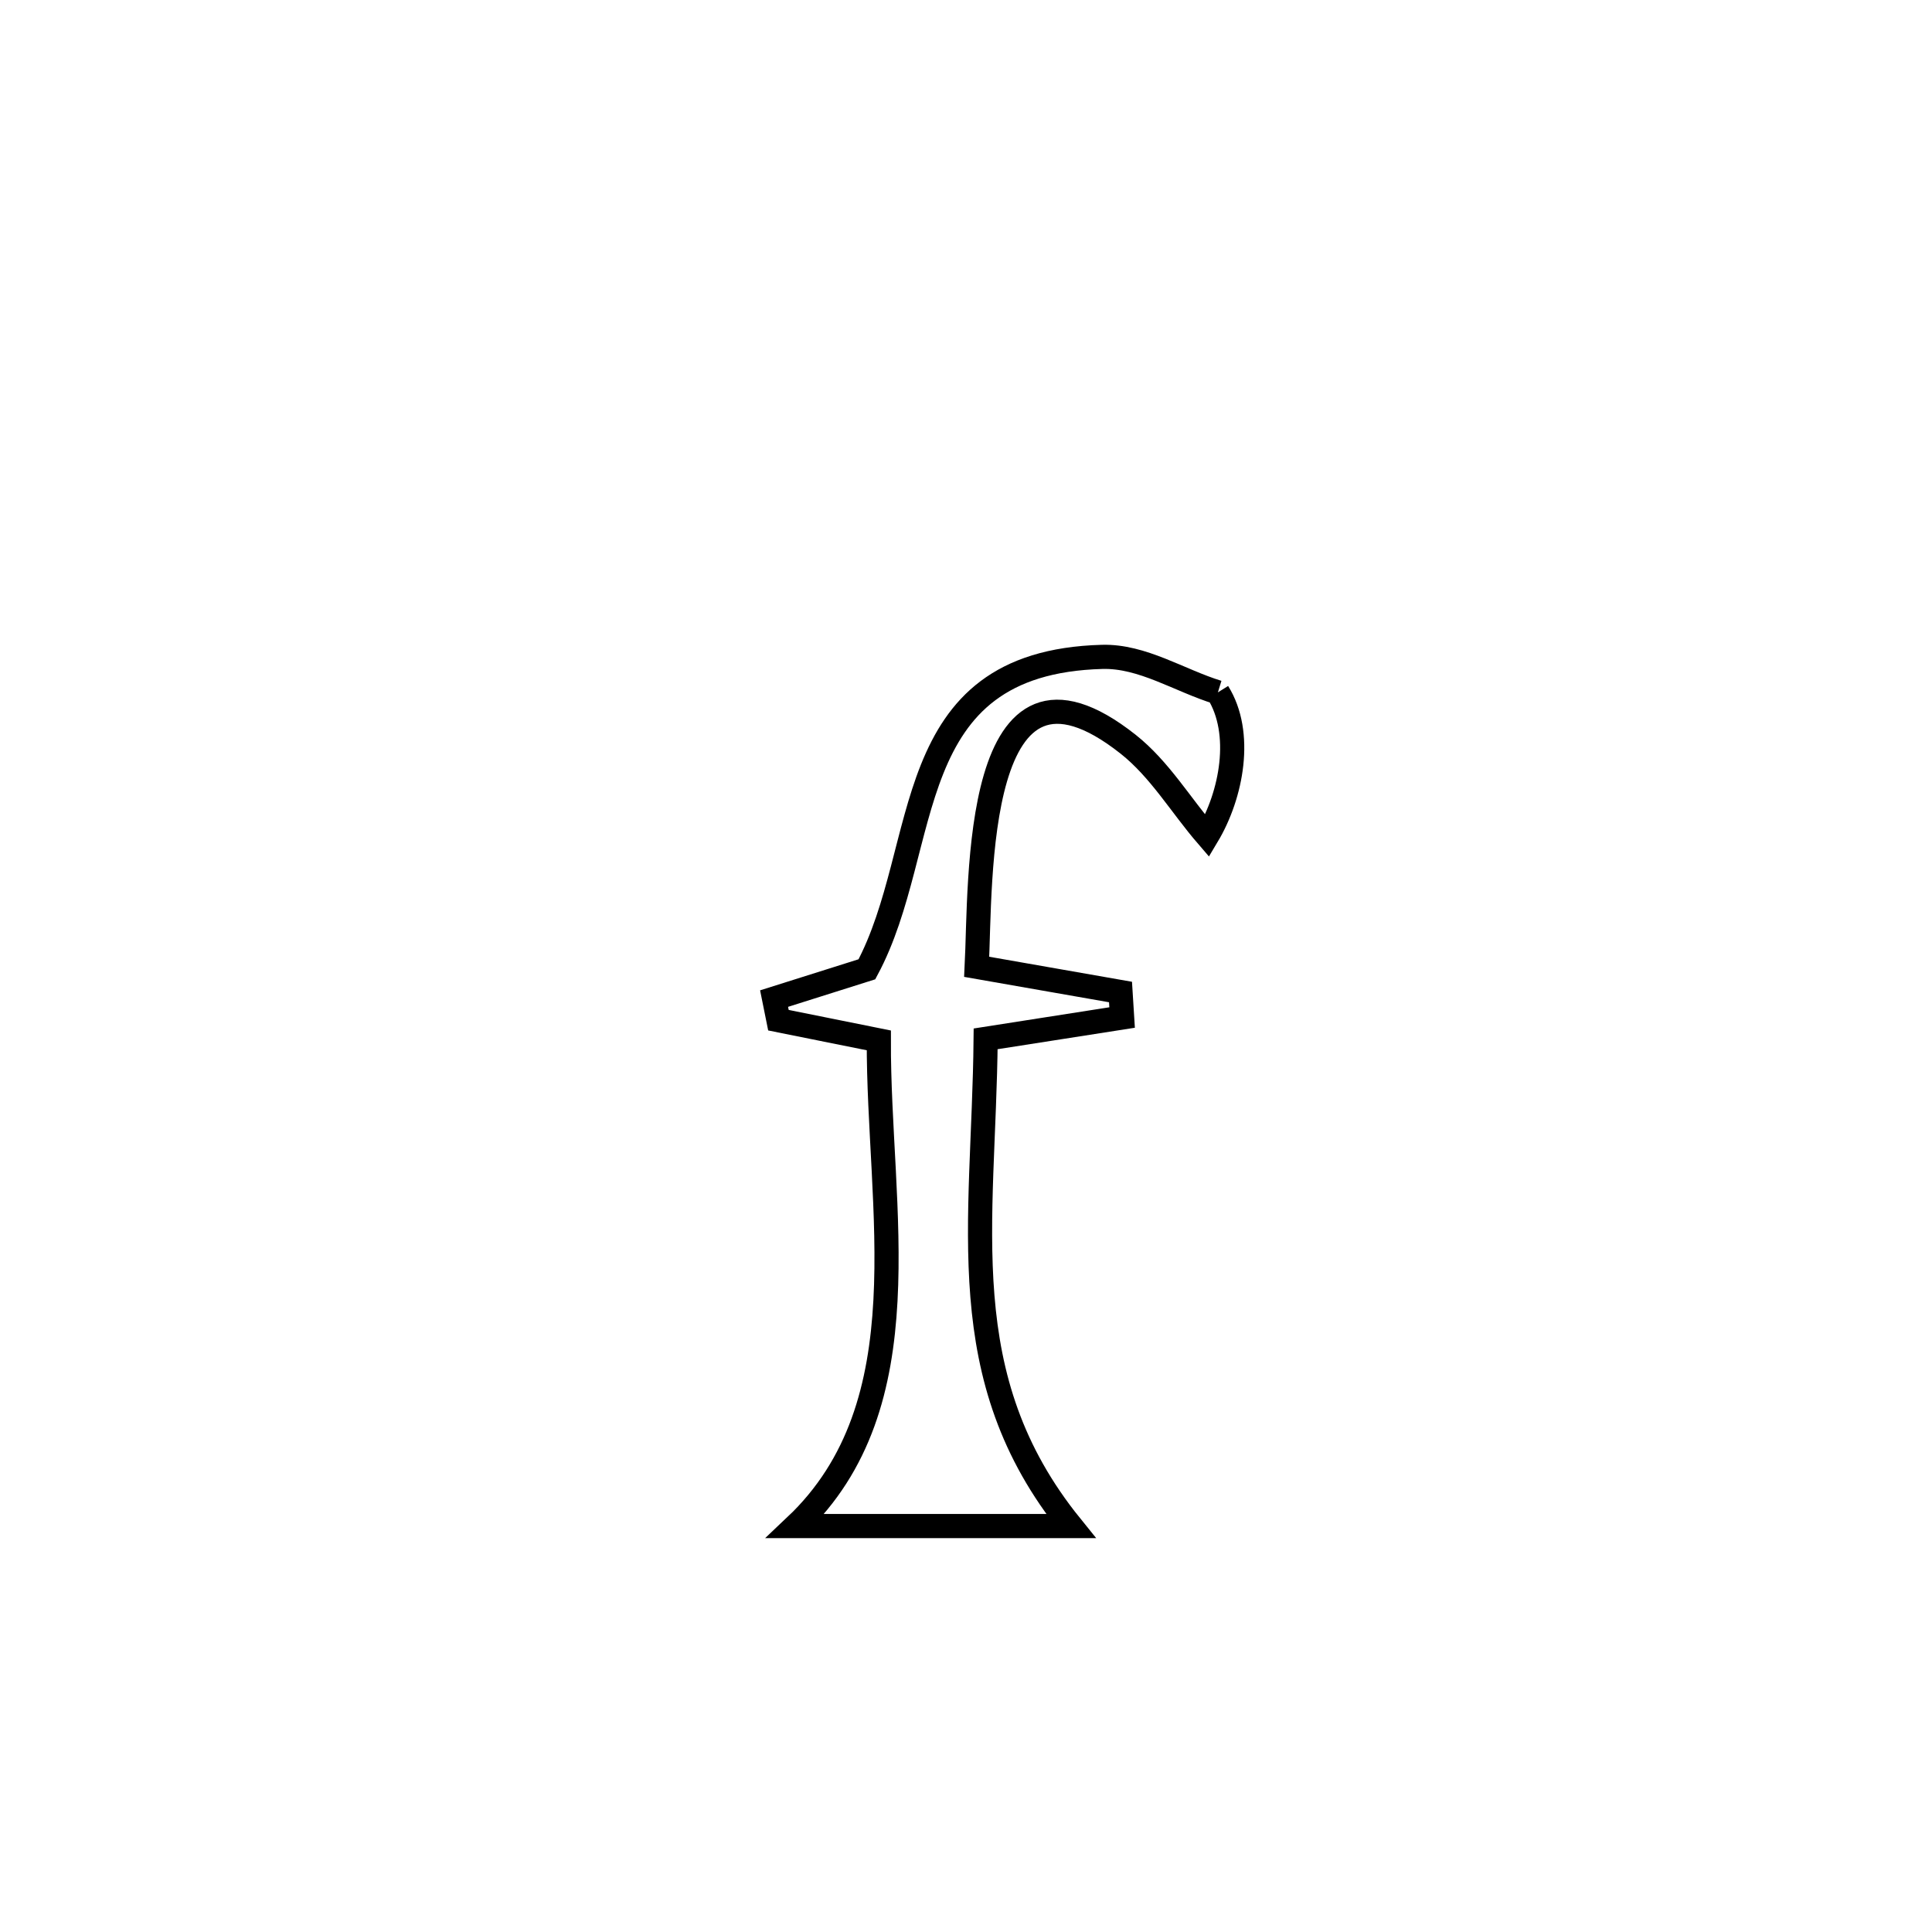 <svg xmlns="http://www.w3.org/2000/svg" viewBox="0.0 0.0 24.0 24.0" height="200px" width="200px"><path fill="none" stroke="black" stroke-width=".3" stroke-opacity="1.0"  filling="0" d="M15.129 8.601 L15.129 8.601 C15.445 9.106 15.302 9.873 14.996 10.384 L14.996 10.384 C14.669 10.005 14.407 9.556 14.014 9.245 C12.076 7.712 12.186 10.969 12.133 12.01 L12.133 12.01 C12.729 12.114 13.324 12.218 13.919 12.323 L13.919 12.323 C13.925 12.429 13.932 12.534 13.939 12.64 L13.939 12.64 C13.374 12.728 12.809 12.817 12.244 12.905 L12.244 12.905 C12.222 15.217 11.806 17.105 13.303 18.957 L13.303 18.957 C12.162 18.957 11.022 18.957 9.882 18.957 L9.882 18.957 C11.489 17.438 10.91 15.019 10.917 12.924 L10.917 12.924 C10.501 12.84 10.086 12.756 9.67 12.673 L9.67 12.673 C9.652 12.583 9.634 12.494 9.616 12.405 L9.616 12.405 C10.001 12.284 10.385 12.163 10.769 12.041 L10.769 12.041 C11.59 10.511 11.136 8.23 13.691 8.16 C14.192 8.146 14.65 8.454 15.129 8.601 L15.129 8.601"></path></svg>